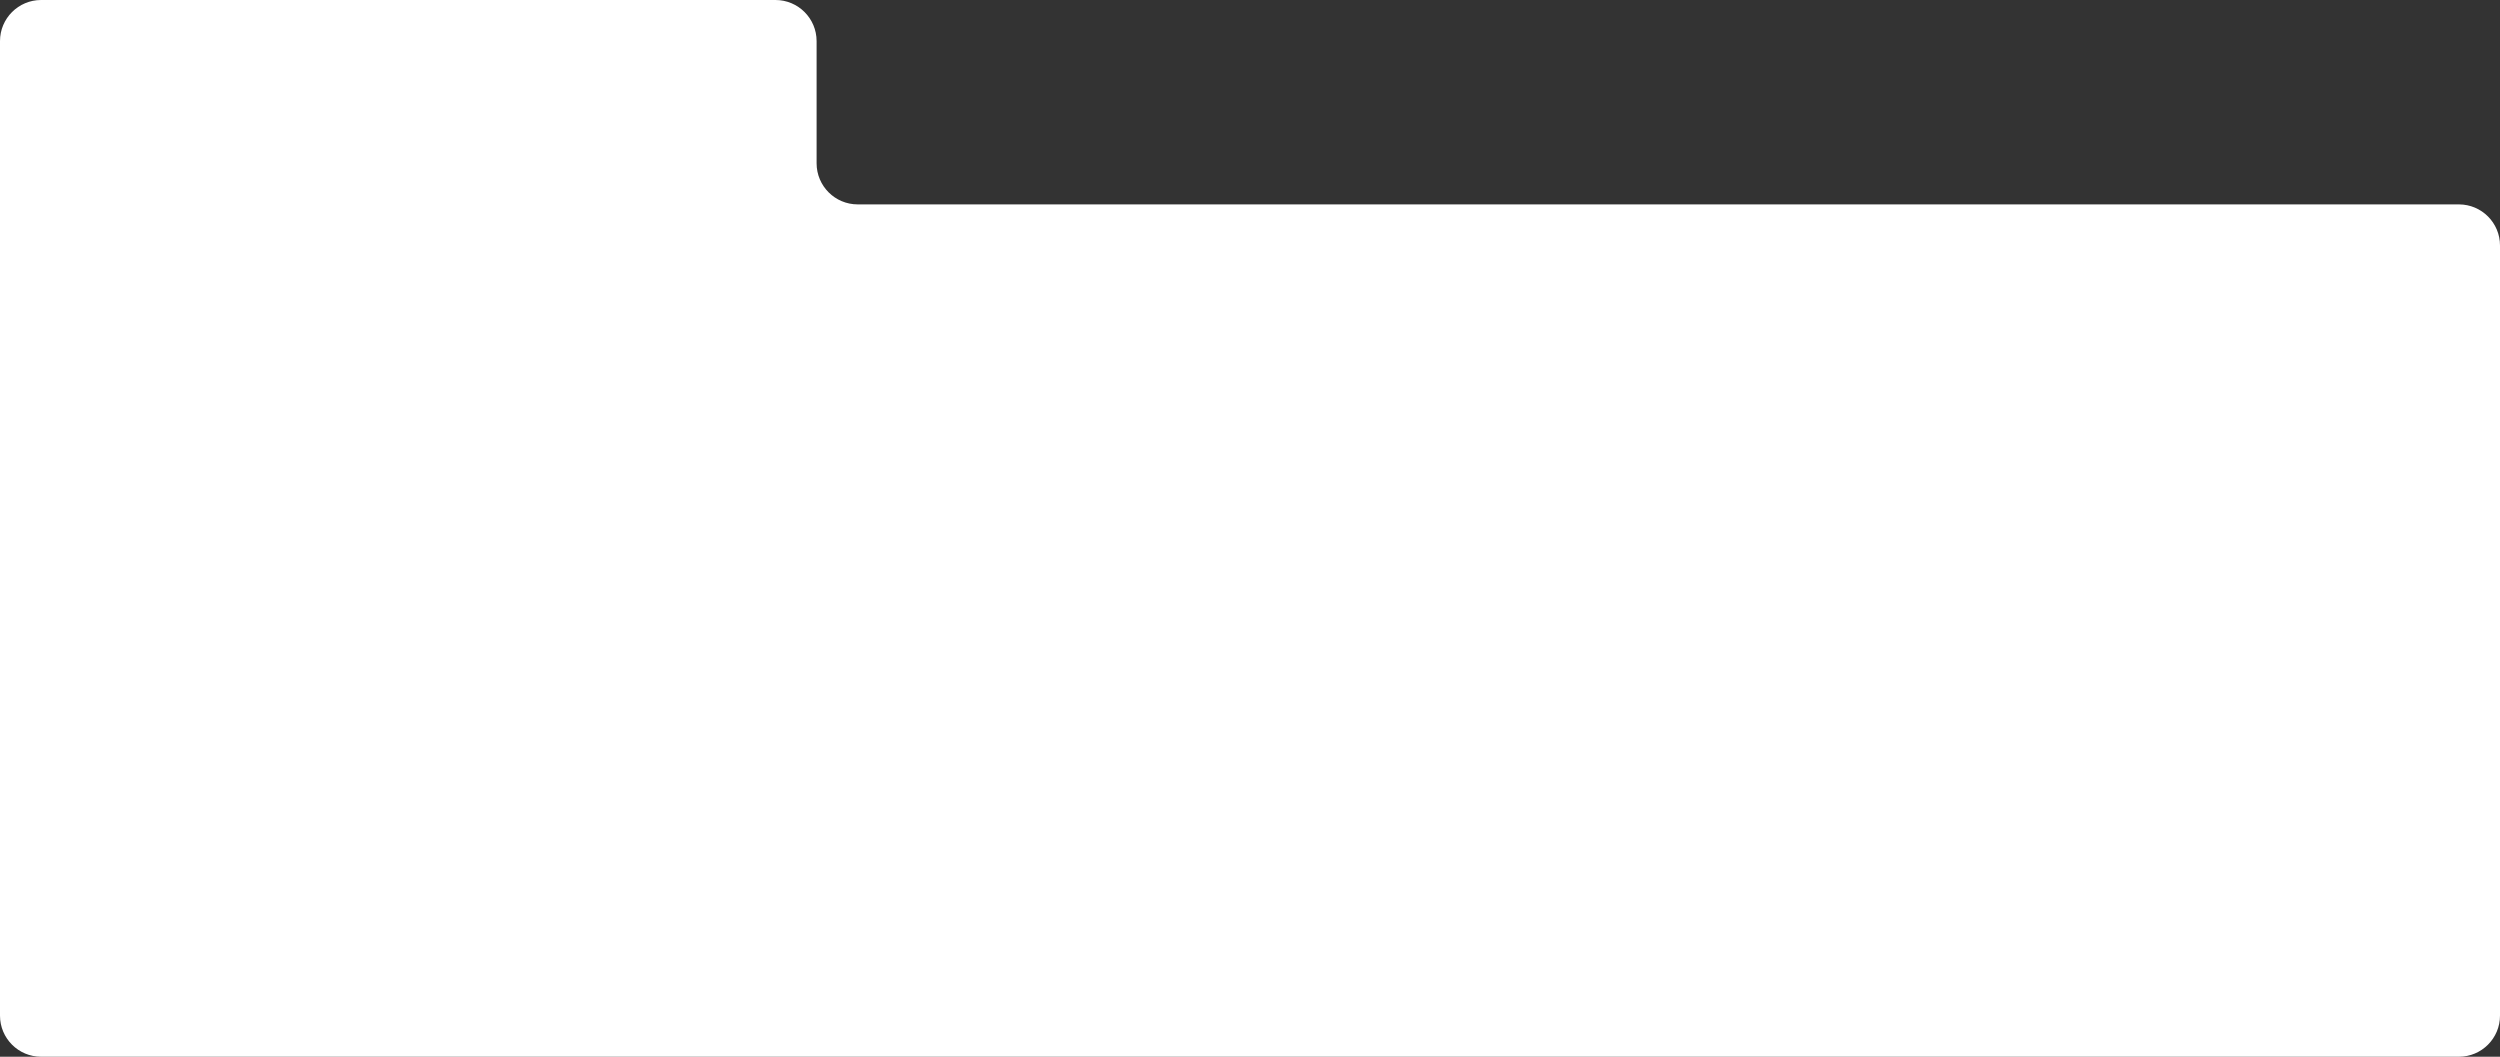 <svg width="1216" height="514" viewBox="0 0 1216 514" fill="none" xmlns="http://www.w3.org/2000/svg">
<rect x="0" y="0" width="1216" height="514" fill="#333333" stroke="none"/>
<path d="M0 20C0 8.954 8.954 0 20 0H377.193C388.239 0 397.193 8.954 397.193 20V79.418C397.193 90.464 406.148 99.418 417.193 99.418H1196C1207.05 99.418 1216 108.373 1216 119.418V494C1216 505.046 1207.05 514 1196 514H20C8.954 514 0 505.046 0 494V20Z" fill="white"/>
</svg>

